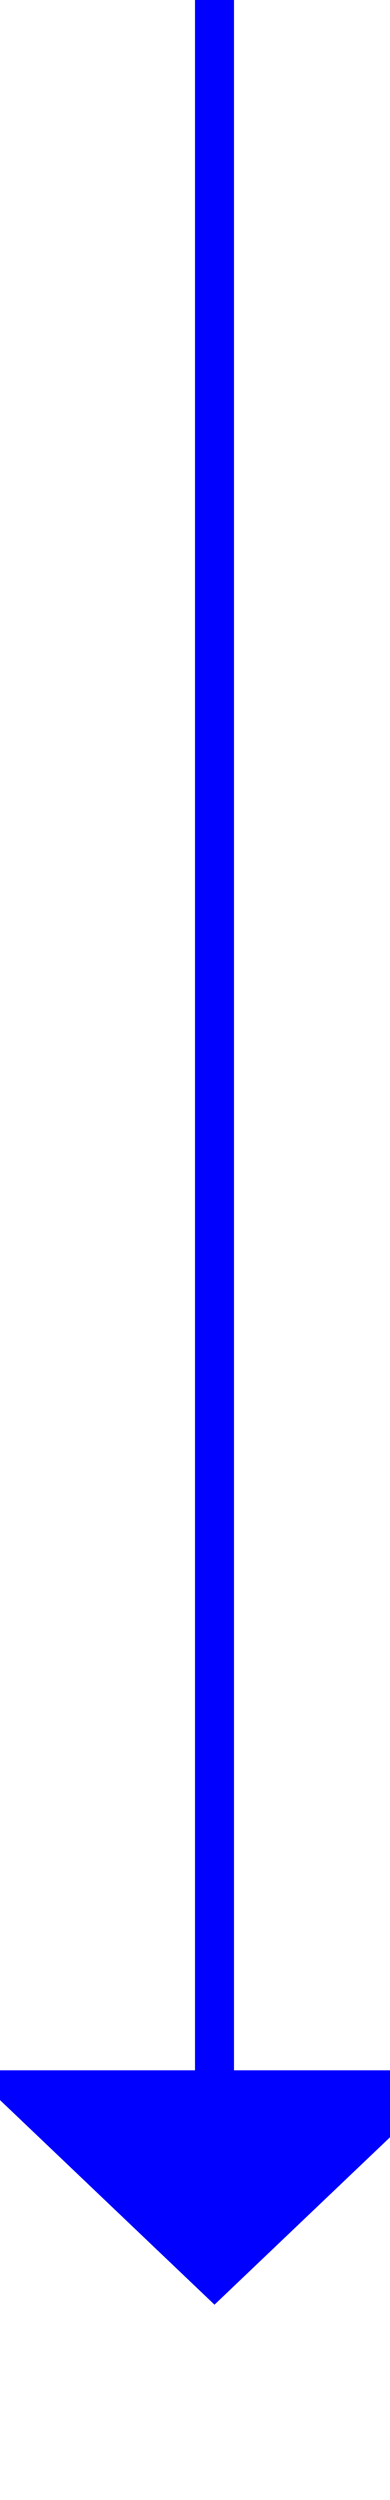 ﻿<?xml version="1.0" encoding="utf-8"?>
<svg version="1.1" xmlns:xlink="http://www.w3.org/1999/xlink" width="10px" height="64px" preserveAspectRatio="xMidYMin meet" viewBox="129 727  8 64" xmlns="http://www.w3.org/2000/svg">
  <path d="M 133.5 727  L 133.5 781  " stroke-width="1" stroke="#0000ff" fill="none" />
  <path d="M 127.2 780  L 133.5 786  L 139.8 780  L 127.2 780  Z " fill-rule="nonzero" fill="#0000ff" stroke="none" />
</svg>